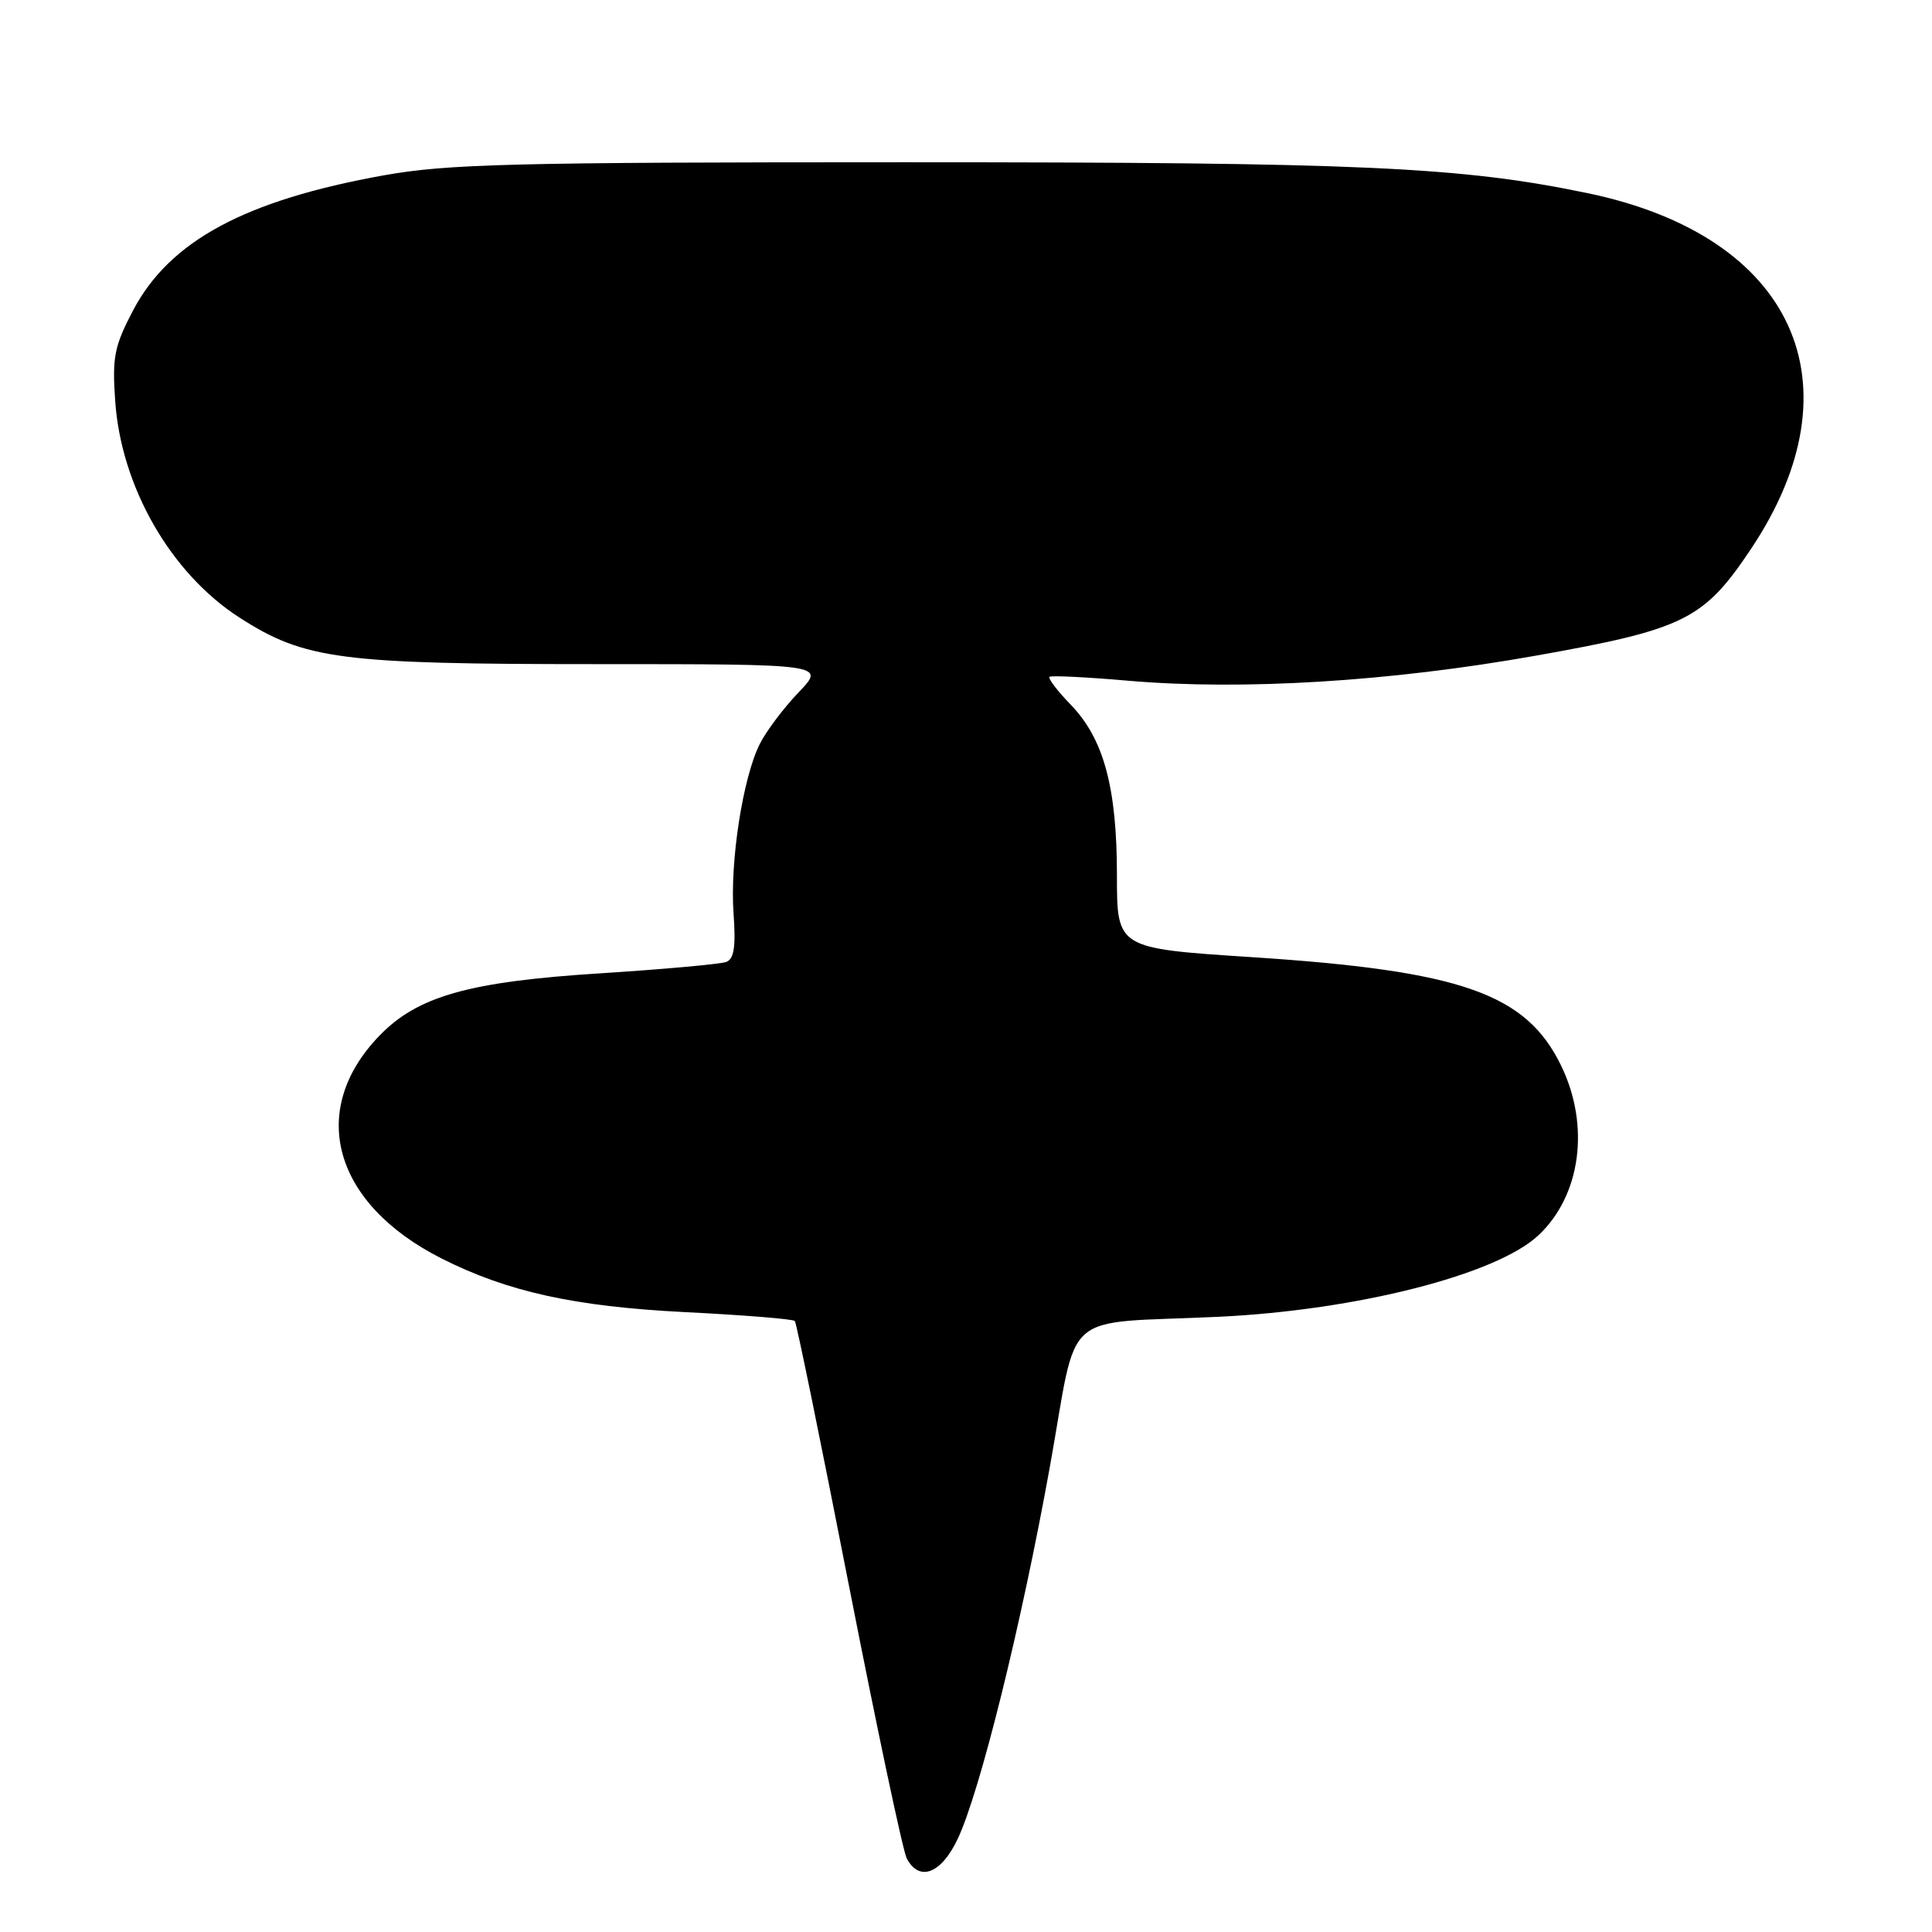 <?xml version="1.0" encoding="UTF-8" standalone="no"?>
<!DOCTYPE svg PUBLIC "-//W3C//DTD SVG 1.1//EN" "http://www.w3.org/Graphics/SVG/1.1/DTD/svg11.dtd" >
<svg xmlns="http://www.w3.org/2000/svg" xmlns:xlink="http://www.w3.org/1999/xlink" version="1.1" viewBox="0 0 256 256">
 <g >
 <path fill="currentColor"
d=" M 126.86 243.75 C 129.81 237.60 135.34 215.31 139.13 194.26 C 142.94 173.06 140.20 175.48 161.50 174.48 C 179.76 173.61 198.26 168.91 203.83 163.70 C 209.47 158.44 210.72 149.18 206.87 141.23 C 202.23 131.64 193.65 128.63 165.75 126.82 C 148.00 125.66 148.00 125.66 148.00 115.99 C 148.00 104.34 146.25 97.89 141.87 93.37 C 140.09 91.53 138.83 89.87 139.07 89.68 C 139.31 89.49 144.00 89.72 149.50 90.20 C 164.68 91.51 184.22 90.31 203.50 86.88 C 223.20 83.38 225.75 82.12 232.02 72.73 C 246.64 50.84 237.65 31.27 210.39 25.60 C 193.58 22.10 180.33 21.50 120.00 21.50 C 67.82 21.50 59.31 21.72 50.81 23.24 C 32.48 26.54 22.50 31.91 17.65 41.10 C 15.15 45.86 14.86 47.28 15.26 53.09 C 16.04 64.51 22.62 75.98 31.76 81.85 C 40.39 87.39 45.09 88.00 78.91 88.00 C 109.41 88.00 109.41 88.00 105.81 91.75 C 103.84 93.81 101.52 96.89 100.67 98.59 C 98.43 103.05 96.70 114.20 97.20 121.04 C 97.51 125.43 97.27 127.07 96.24 127.46 C 95.48 127.75 87.97 128.43 79.55 128.97 C 62.13 130.07 55.32 132.00 50.26 137.25 C 40.71 147.15 44.15 159.49 58.50 166.75 C 67.20 171.15 76.09 173.12 90.71 173.86 C 98.52 174.25 105.09 174.78 105.32 175.04 C 105.54 175.29 108.76 191.03 112.47 210.00 C 116.19 228.97 119.64 245.29 120.15 246.25 C 121.80 249.38 124.68 248.30 126.86 243.75 Z "/>
</g>
</svg>